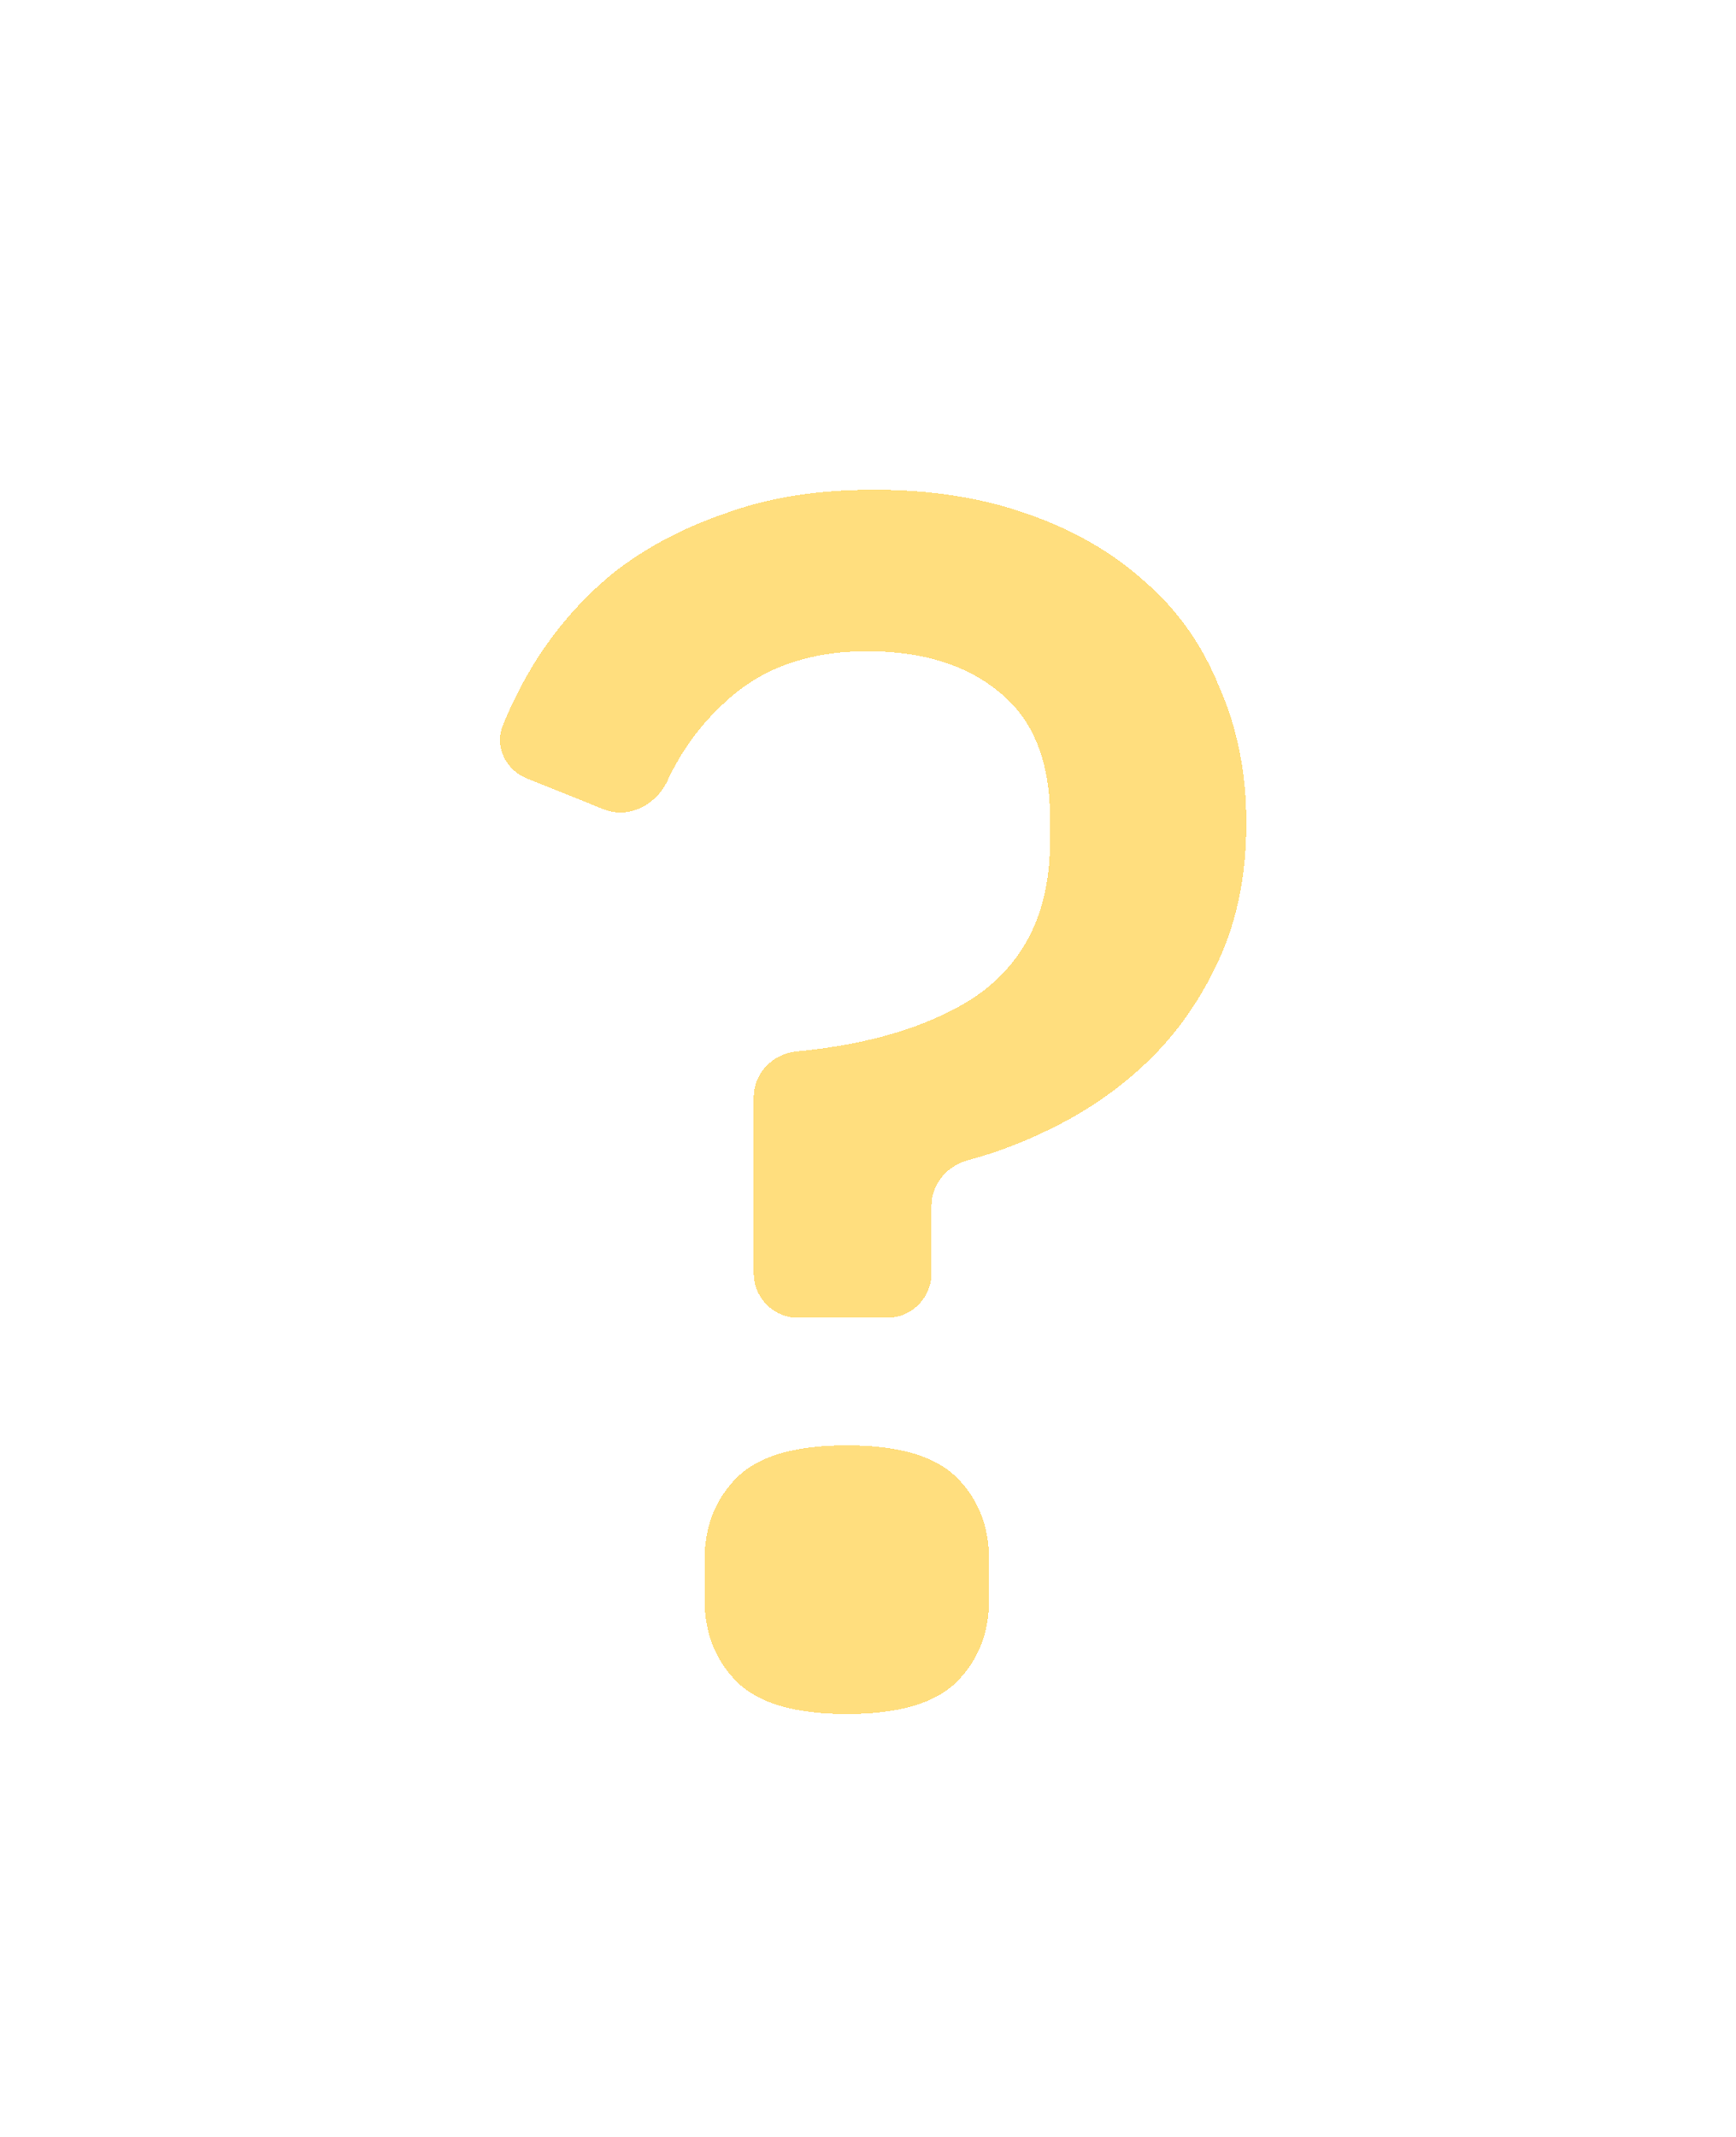 <svg width="78" height="96" viewBox="0 0 78 96" fill="none" xmlns="http://www.w3.org/2000/svg">
<g filter="url(#filter0_bdd_3448_8172)">
<path d="M31.866 55.201C30.761 55.201 29.866 54.306 29.866 53.201V45.288C29.866 44.212 30.718 43.338 31.789 43.235C34.999 42.928 37.603 42.155 39.602 40.917C41.985 39.389 43.177 37.021 43.177 33.812V32.743C43.177 30.197 42.416 28.312 40.895 27.09C39.424 25.868 37.447 25.257 34.962 25.257C32.325 25.257 30.195 26.021 28.573 27.549C27.483 28.541 26.622 29.716 25.989 31.076C25.483 32.165 24.243 32.806 23.128 32.358L19.678 30.973C18.725 30.59 18.206 29.542 18.591 28.59C18.986 27.611 19.474 26.653 20.054 25.715C21.017 24.188 22.183 22.863 23.553 21.743C24.972 20.623 26.646 19.732 28.573 19.069C30.5 18.357 32.731 18 35.266 18C37.802 18 40.084 18.357 42.112 19.069C44.191 19.782 45.966 20.801 47.436 22.125C48.907 23.398 50.022 24.977 50.783 26.861C51.594 28.694 52 30.732 52 32.972C52 35.264 51.594 37.301 50.783 39.083C49.972 40.866 48.907 42.394 47.588 43.667C46.27 44.94 44.749 45.984 43.025 46.799C41.873 47.359 40.697 47.8 39.498 48.119C38.557 48.37 37.852 49.191 37.852 50.164V53.201C37.852 54.306 36.957 55.201 35.852 55.201H31.866ZM34.049 73C31.717 73 30.069 72.516 29.105 71.549C28.142 70.581 27.66 69.359 27.66 67.882V66.049C27.66 64.572 28.142 63.349 29.105 62.382C30.069 61.414 31.717 60.931 34.049 60.931C36.382 60.931 38.03 61.414 38.993 62.382C39.957 63.349 40.438 64.572 40.438 66.049V67.882C40.438 69.359 39.957 70.581 38.993 71.549C38.03 72.516 36.382 73 34.049 73Z" fill="#FFD65E" fill-opacity="0.8" shape-rendering="crispEdges"/>
<path d="M40.256 27.859L40.262 27.865L40.269 27.87C41.485 28.848 42.177 30.4 42.177 32.743V33.812C42.177 36.731 41.118 38.754 39.069 40.071C37.241 41.201 34.801 41.942 31.693 42.24C30.148 42.388 28.866 43.66 28.866 45.288V53.201C28.866 54.858 30.209 56.201 31.866 56.201H35.852C37.509 56.201 38.852 54.858 38.852 53.201V50.164C38.852 49.696 39.2 49.233 39.755 49.085C41.017 48.749 42.251 48.287 43.457 47.7C45.274 46.841 46.884 45.737 48.283 44.386C49.698 43.02 50.833 41.386 51.693 39.498C52.573 37.565 53 35.383 53 32.972C53 30.615 52.574 28.443 51.704 26.471C50.888 24.457 49.686 22.752 48.098 21.375C46.519 19.956 44.627 18.875 42.44 18.125C40.289 17.369 37.893 17 35.266 17C32.644 17 30.295 17.368 28.237 18.128C26.221 18.821 24.449 19.762 22.933 20.958L22.926 20.963L22.919 20.969C21.465 22.159 20.227 23.565 19.208 25.182L19.208 25.182L19.203 25.189C18.595 26.173 18.081 27.182 17.664 28.216C17.047 29.742 17.903 31.337 19.305 31.901L22.755 33.286C24.465 33.973 26.215 32.963 26.896 31.498C27.473 30.256 28.256 29.189 29.246 28.288L29.252 28.282L29.258 28.277C30.662 26.955 32.53 26.257 34.962 26.257C37.284 26.257 39.013 26.826 40.256 27.859ZM28.396 72.254C29.643 73.506 31.627 74 34.049 74C36.471 74 38.455 73.506 39.702 72.254C40.868 71.083 41.438 69.6 41.438 67.882V66.049C41.438 64.331 40.868 62.848 39.702 61.676C38.455 60.424 36.471 59.931 34.049 59.931C31.627 59.931 29.643 60.424 28.396 61.676C27.23 62.848 26.66 64.331 26.66 66.049V67.882C26.66 69.6 27.23 71.083 28.396 72.254Z" stroke="white" stroke-opacity="0.5" stroke-width="2" shape-rendering="crispEdges"/>
</g>
<defs>
<filter id="filter0_bdd_3448_8172" x="-3.542" y="-4" width="81.542" height="103" filterUnits="userSpaceOnUse" color-interpolation-filters="sRGB">
<feFlood flood-opacity="0" result="BackgroundImageFix"/>
<feGaussianBlur in="BackgroundImageFix" stdDeviation="10"/>
<feComposite in2="SourceAlpha" operator="in" result="effect1_backgroundBlur_3448_8172"/>
<feColorMatrix in="SourceAlpha" type="matrix" values="0 0 0 0 0 0 0 0 0 0 0 0 0 0 0 0 0 0 127 0" result="hardAlpha"/>
<feOffset dx="4" dy="4"/>
<feGaussianBlur stdDeviation="10"/>
<feComposite in2="hardAlpha" operator="out"/>
<feColorMatrix type="matrix" values="0 0 0 0 0 0 0 0 0 0 0 0 0 0 0 0 0 0 0.05 0"/>
<feBlend mode="normal" in2="effect1_backgroundBlur_3448_8172" result="effect2_dropShadow_3448_8172"/>
<feColorMatrix in="SourceAlpha" type="matrix" values="0 0 0 0 0 0 0 0 0 0 0 0 0 0 0 0 0 0 127 0" result="hardAlpha"/>
<feOffset/>
<feGaussianBlur stdDeviation="1"/>
<feComposite in2="hardAlpha" operator="out"/>
<feColorMatrix type="matrix" values="0 0 0 0 0 0 0 0 0 0 0 0 0 0 0 0 0 0 0.05 0"/>
<feBlend mode="normal" in2="effect2_dropShadow_3448_8172" result="effect3_dropShadow_3448_8172"/>
<feBlend mode="normal" in="SourceGraphic" in2="effect3_dropShadow_3448_8172" result="shape"/>
</filter>
</defs>
</svg>
